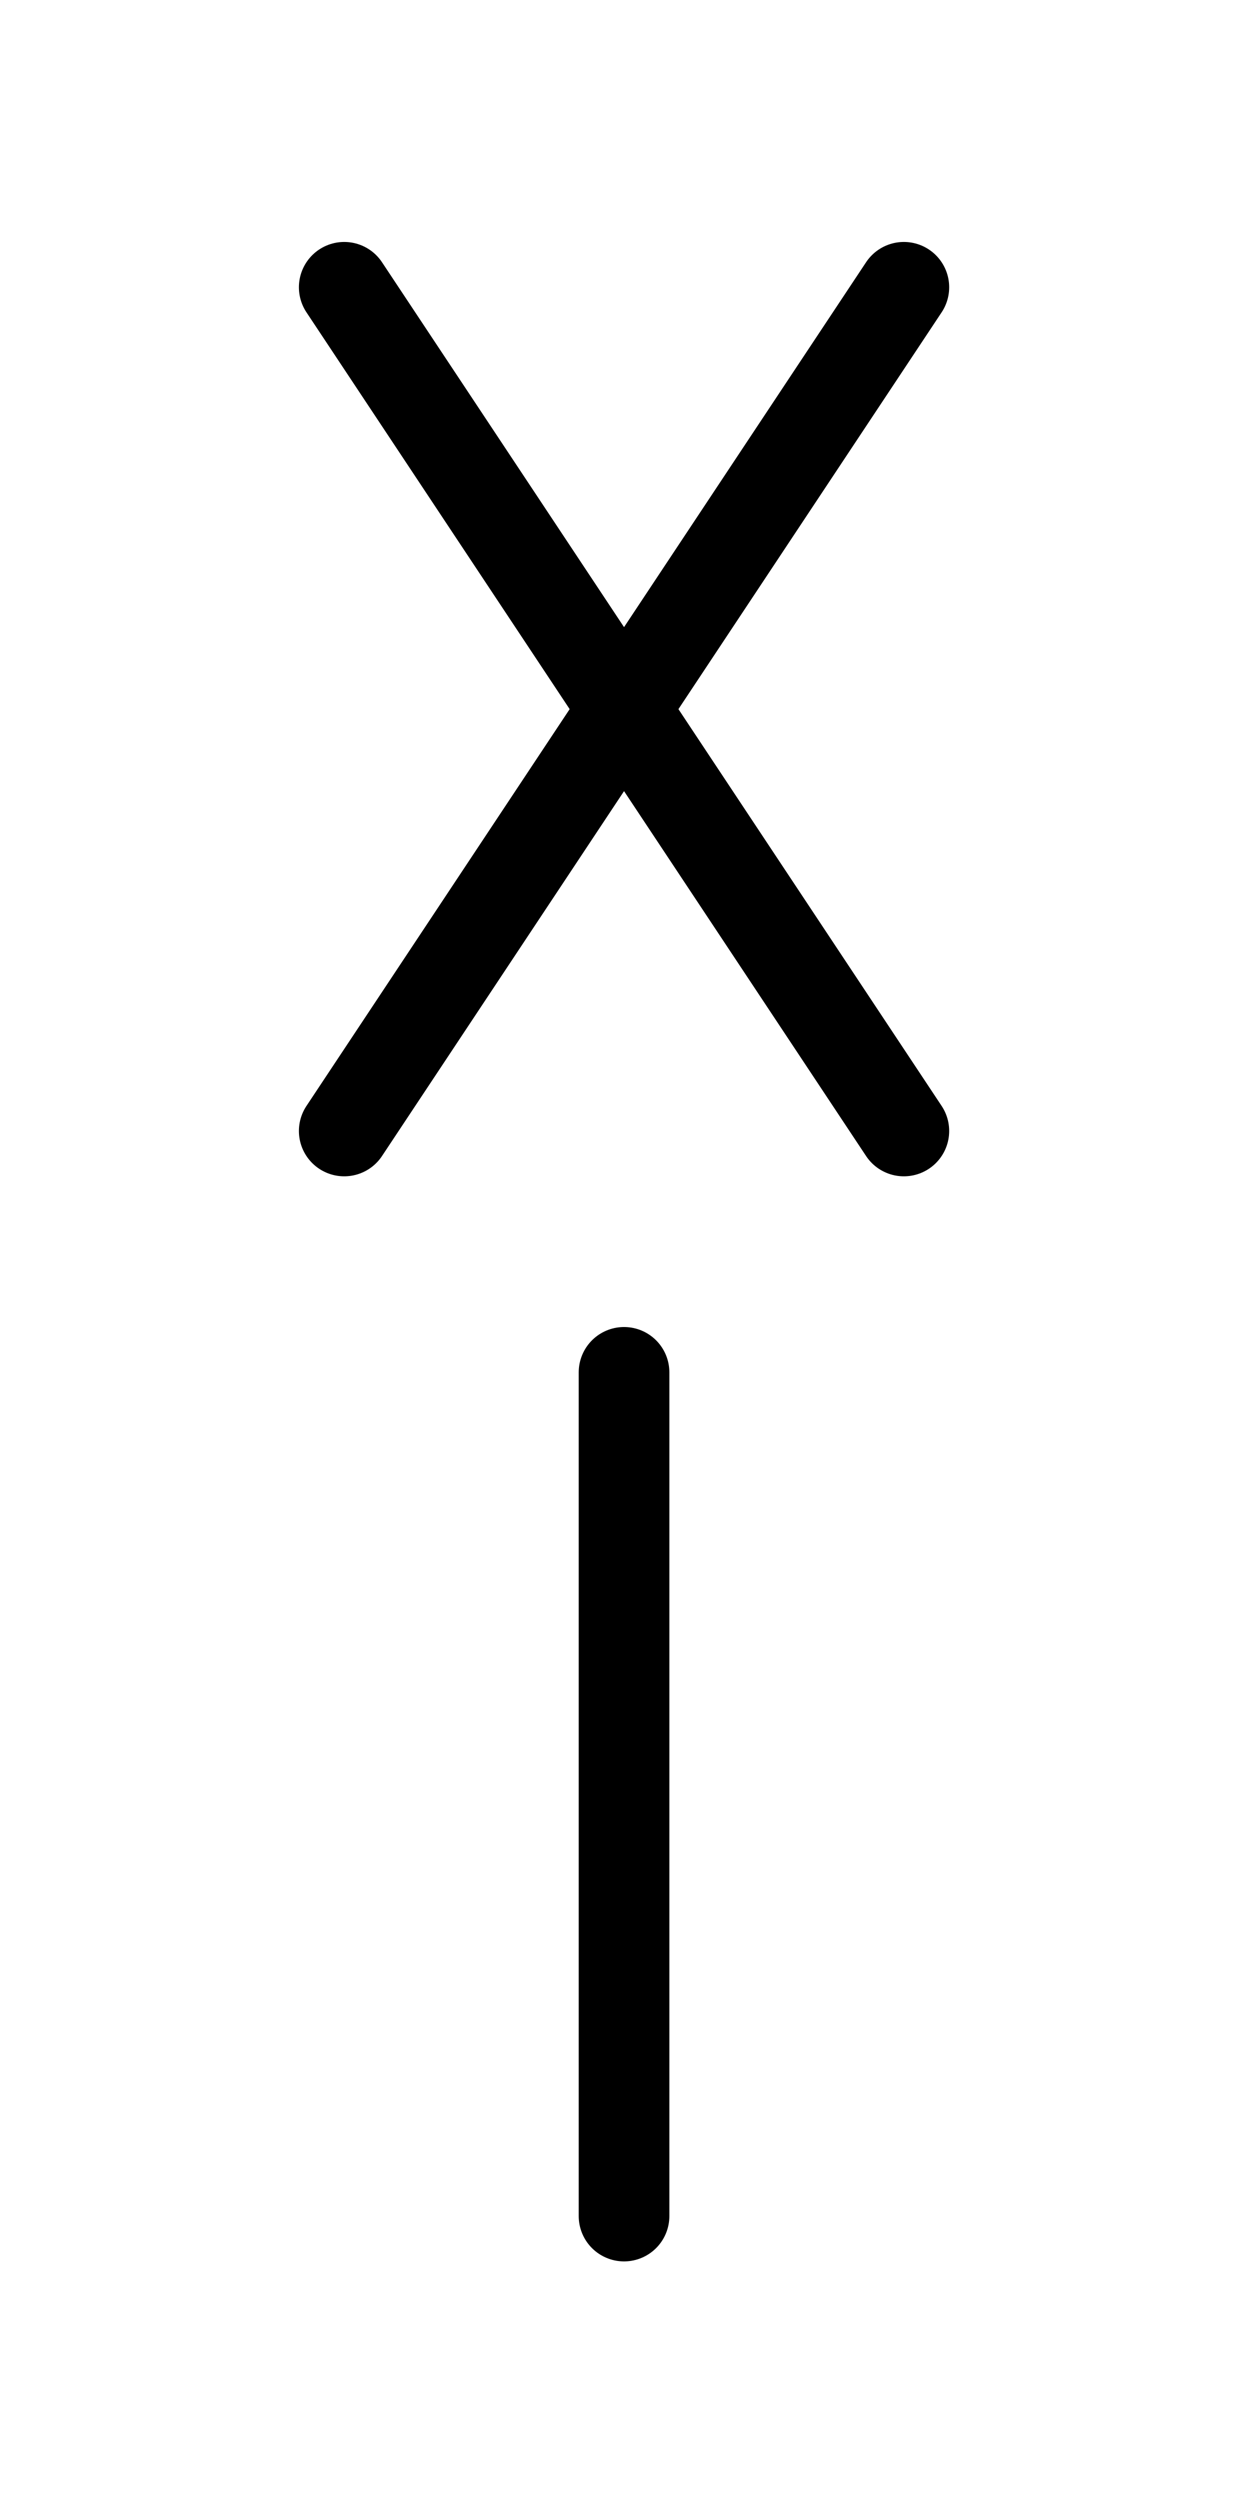 <?xml version="1.0" encoding="utf-8"?>
<!-- Generator: Adobe Illustrator 16.0.0, SVG Export Plug-In . SVG Version: 6.00 Build 0)  -->
<!DOCTYPE svg PUBLIC "-//W3C//DTD SVG 1.1//EN" "http://www.w3.org/Graphics/SVG/1.1/DTD/svg11.dtd">
<svg version="1.1" id="Layer_1" xmlns="http://www.w3.org/2000/svg" xmlns:xlink="http://www.w3.org/1999/xlink" x="0px" y="0px"
	 width="288px" height="576px" viewBox="0 0 288 576" enable-background="new 0 0 288 576" xml:space="preserve">
<g>
	<g id="_x33__673_">
		
			<line id="three_849_" fill="none" stroke="#000000" stroke-width="20.885" stroke-linecap="round" stroke-miterlimit="10" x1="79.31" y1="260.581" x2="208.249" y2="66.189"/>
	</g>
	<g id="_x33__672_">
		
			<line id="three_848_" fill="none" stroke="#000000" stroke-width="20.885" stroke-linecap="round" stroke-miterlimit="10" x1="208.249" y1="260.581" x2="79.31" y2="66.189"/>
	</g>
</g>
<g id="_x33__683_">
	
		<line id="one_481_" fill="none" stroke="#000000" stroke-width="20.886" stroke-linecap="round" stroke-miterlimit="10" x1="143.779" y1="510.584" x2="143.779" y2="316.189"/>
</g>
</svg>
